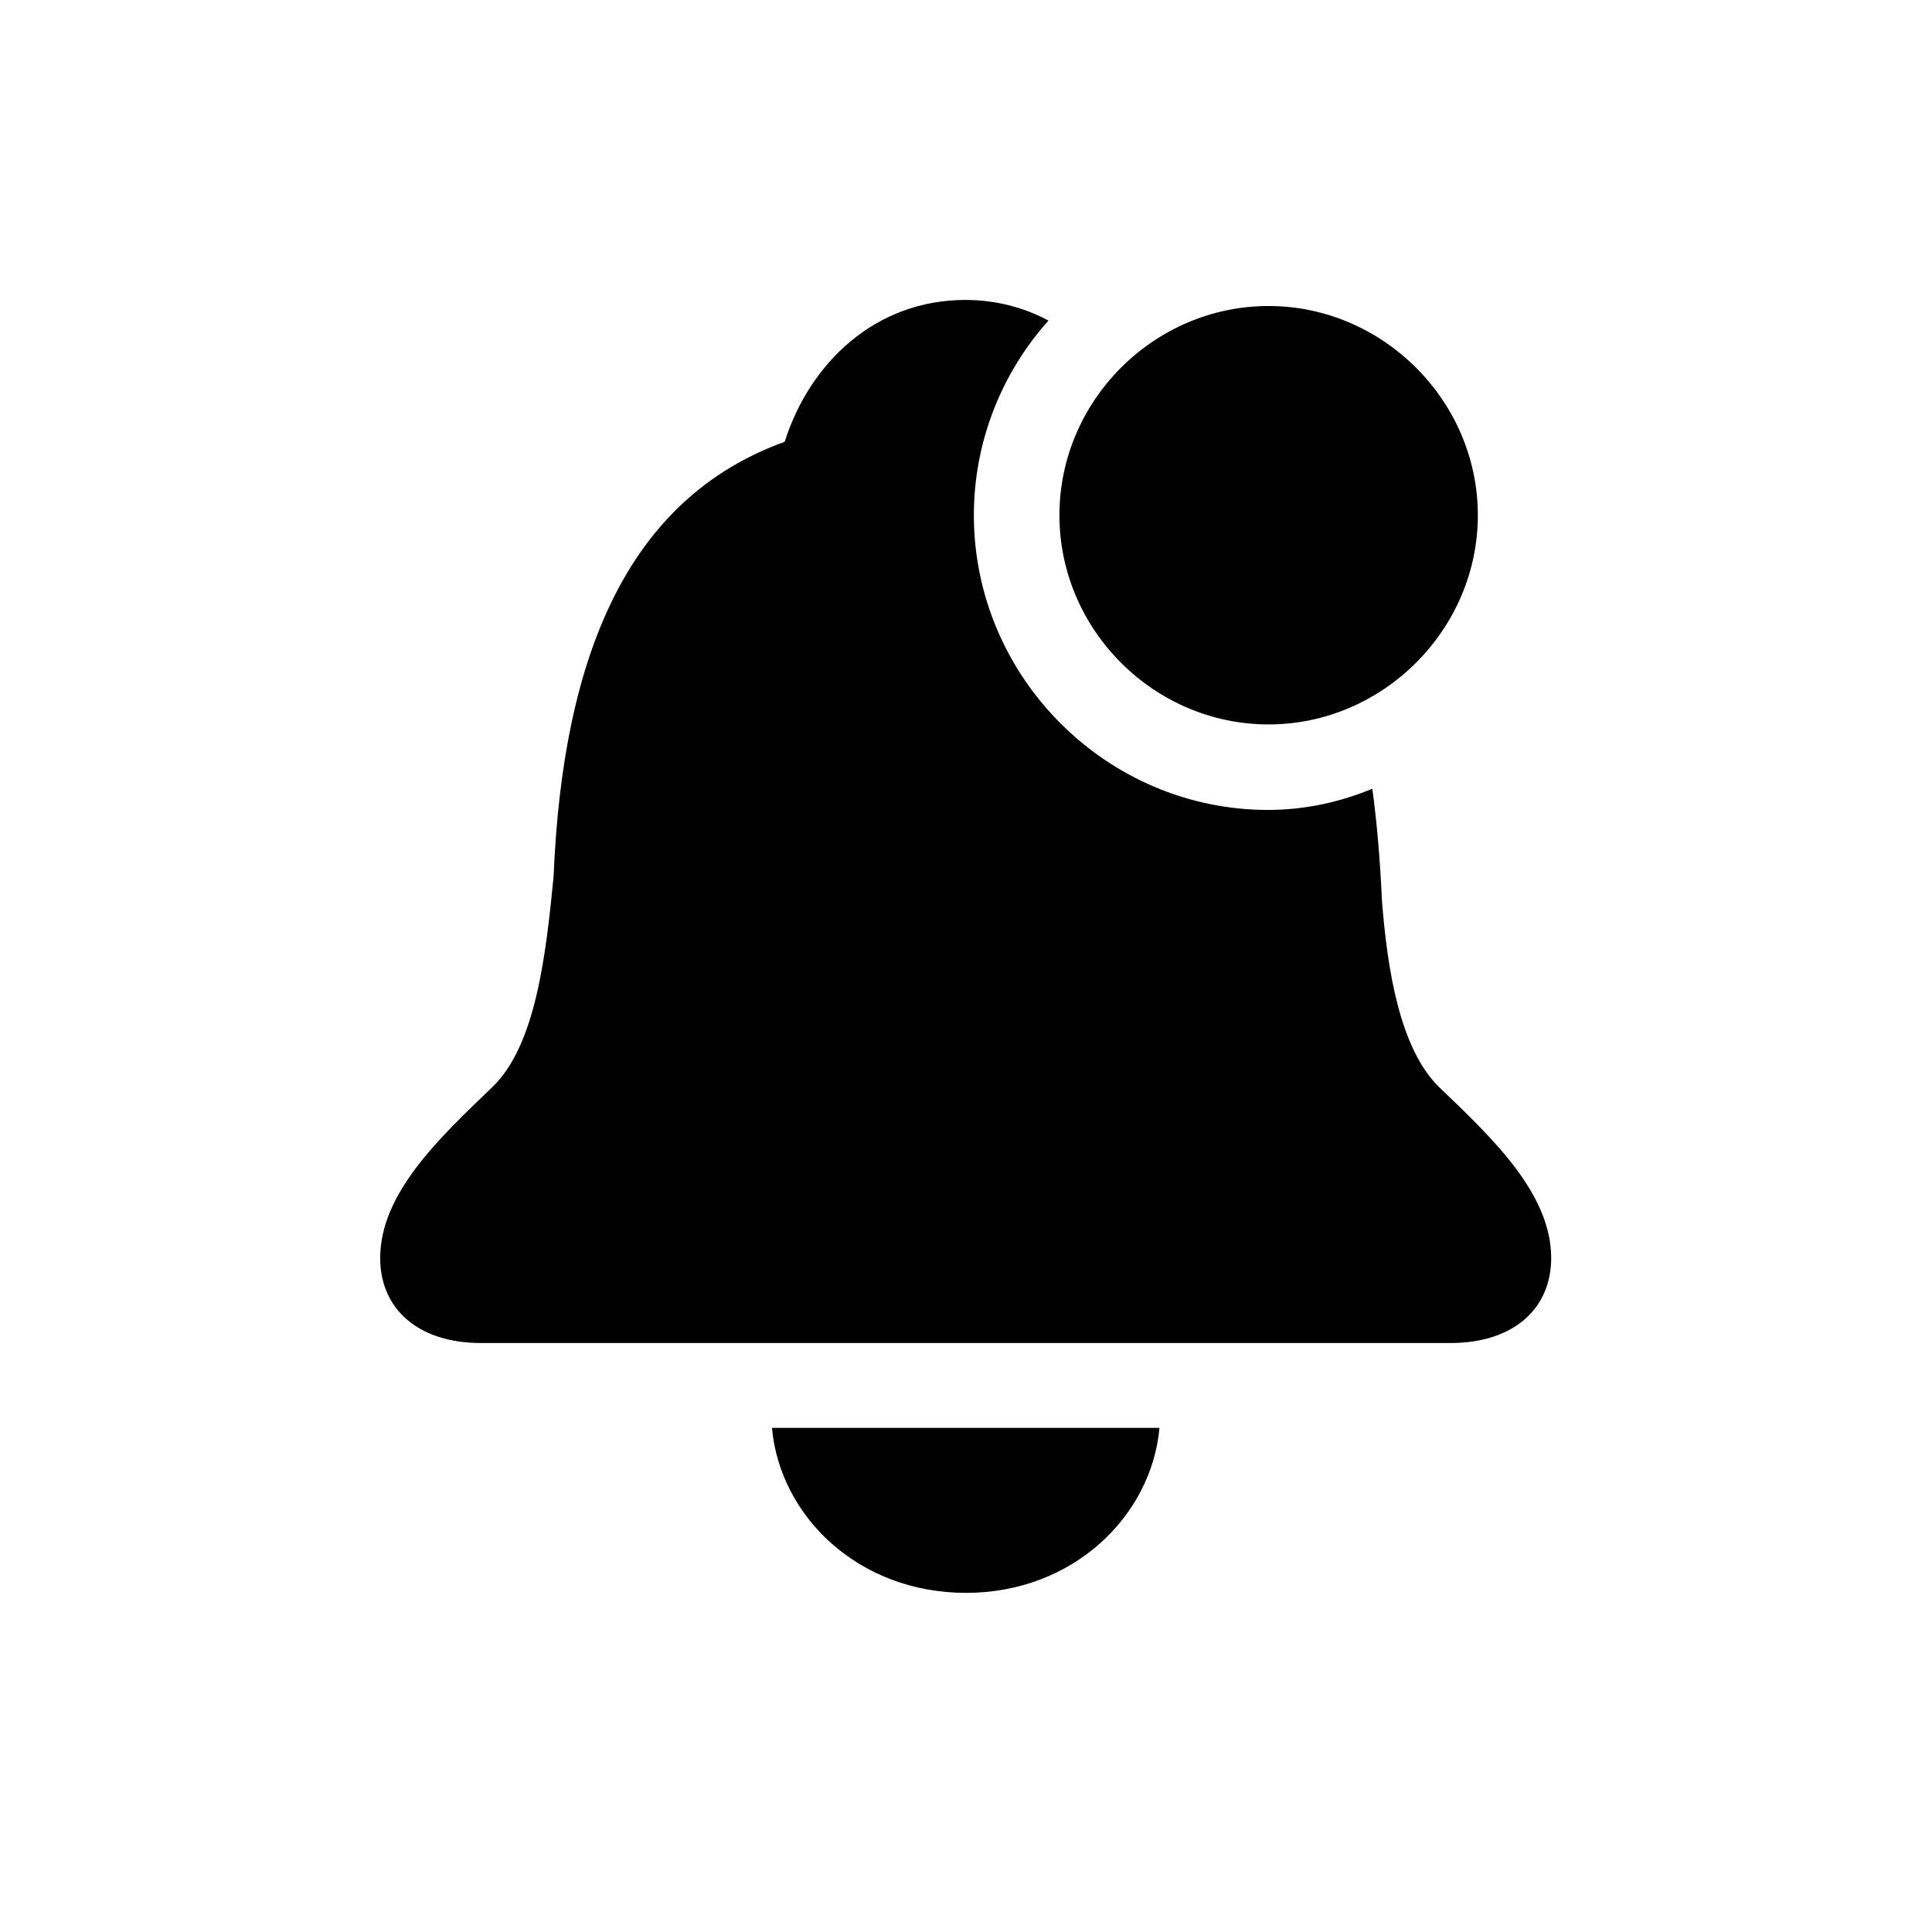 <svg id="icon" viewBox="0 0 28 28" fill="none" xmlns="http://www.w3.org/2000/svg">
<path d="M6.969 19.464H21.023C21.928 19.464 22.481 18.972 22.481 18.233C22.481 17.302 21.638 16.502 20.847 15.746C20.284 15.184 20.108 14.05 20.029 13.065C20.003 12.494 19.959 11.949 19.889 11.431C19.423 11.624 18.913 11.738 18.377 11.738C16.039 11.738 14.114 9.813 14.114 7.467C14.114 6.386 14.527 5.393 15.195 4.646C14.852 4.461 14.44 4.347 13.991 4.347C12.699 4.347 11.741 5.243 11.372 6.403C9.104 7.221 8.155 9.488 8.023 12.705C7.909 13.874 7.76 15.14 7.145 15.746C6.354 16.502 5.51 17.302 5.51 18.233C5.51 18.972 6.063 19.464 6.969 19.464ZM18.386 10.499C20.038 10.499 21.418 9.128 21.418 7.467C21.418 5.806 20.038 4.435 18.386 4.435C16.725 4.435 15.354 5.806 15.354 7.467C15.354 9.128 16.725 10.499 18.386 10.499ZM14 23.085C15.556 23.085 16.689 21.969 16.804 20.694H11.188C11.302 21.969 12.435 23.085 14 23.085Z" fill="currentColor"/>
</svg>
